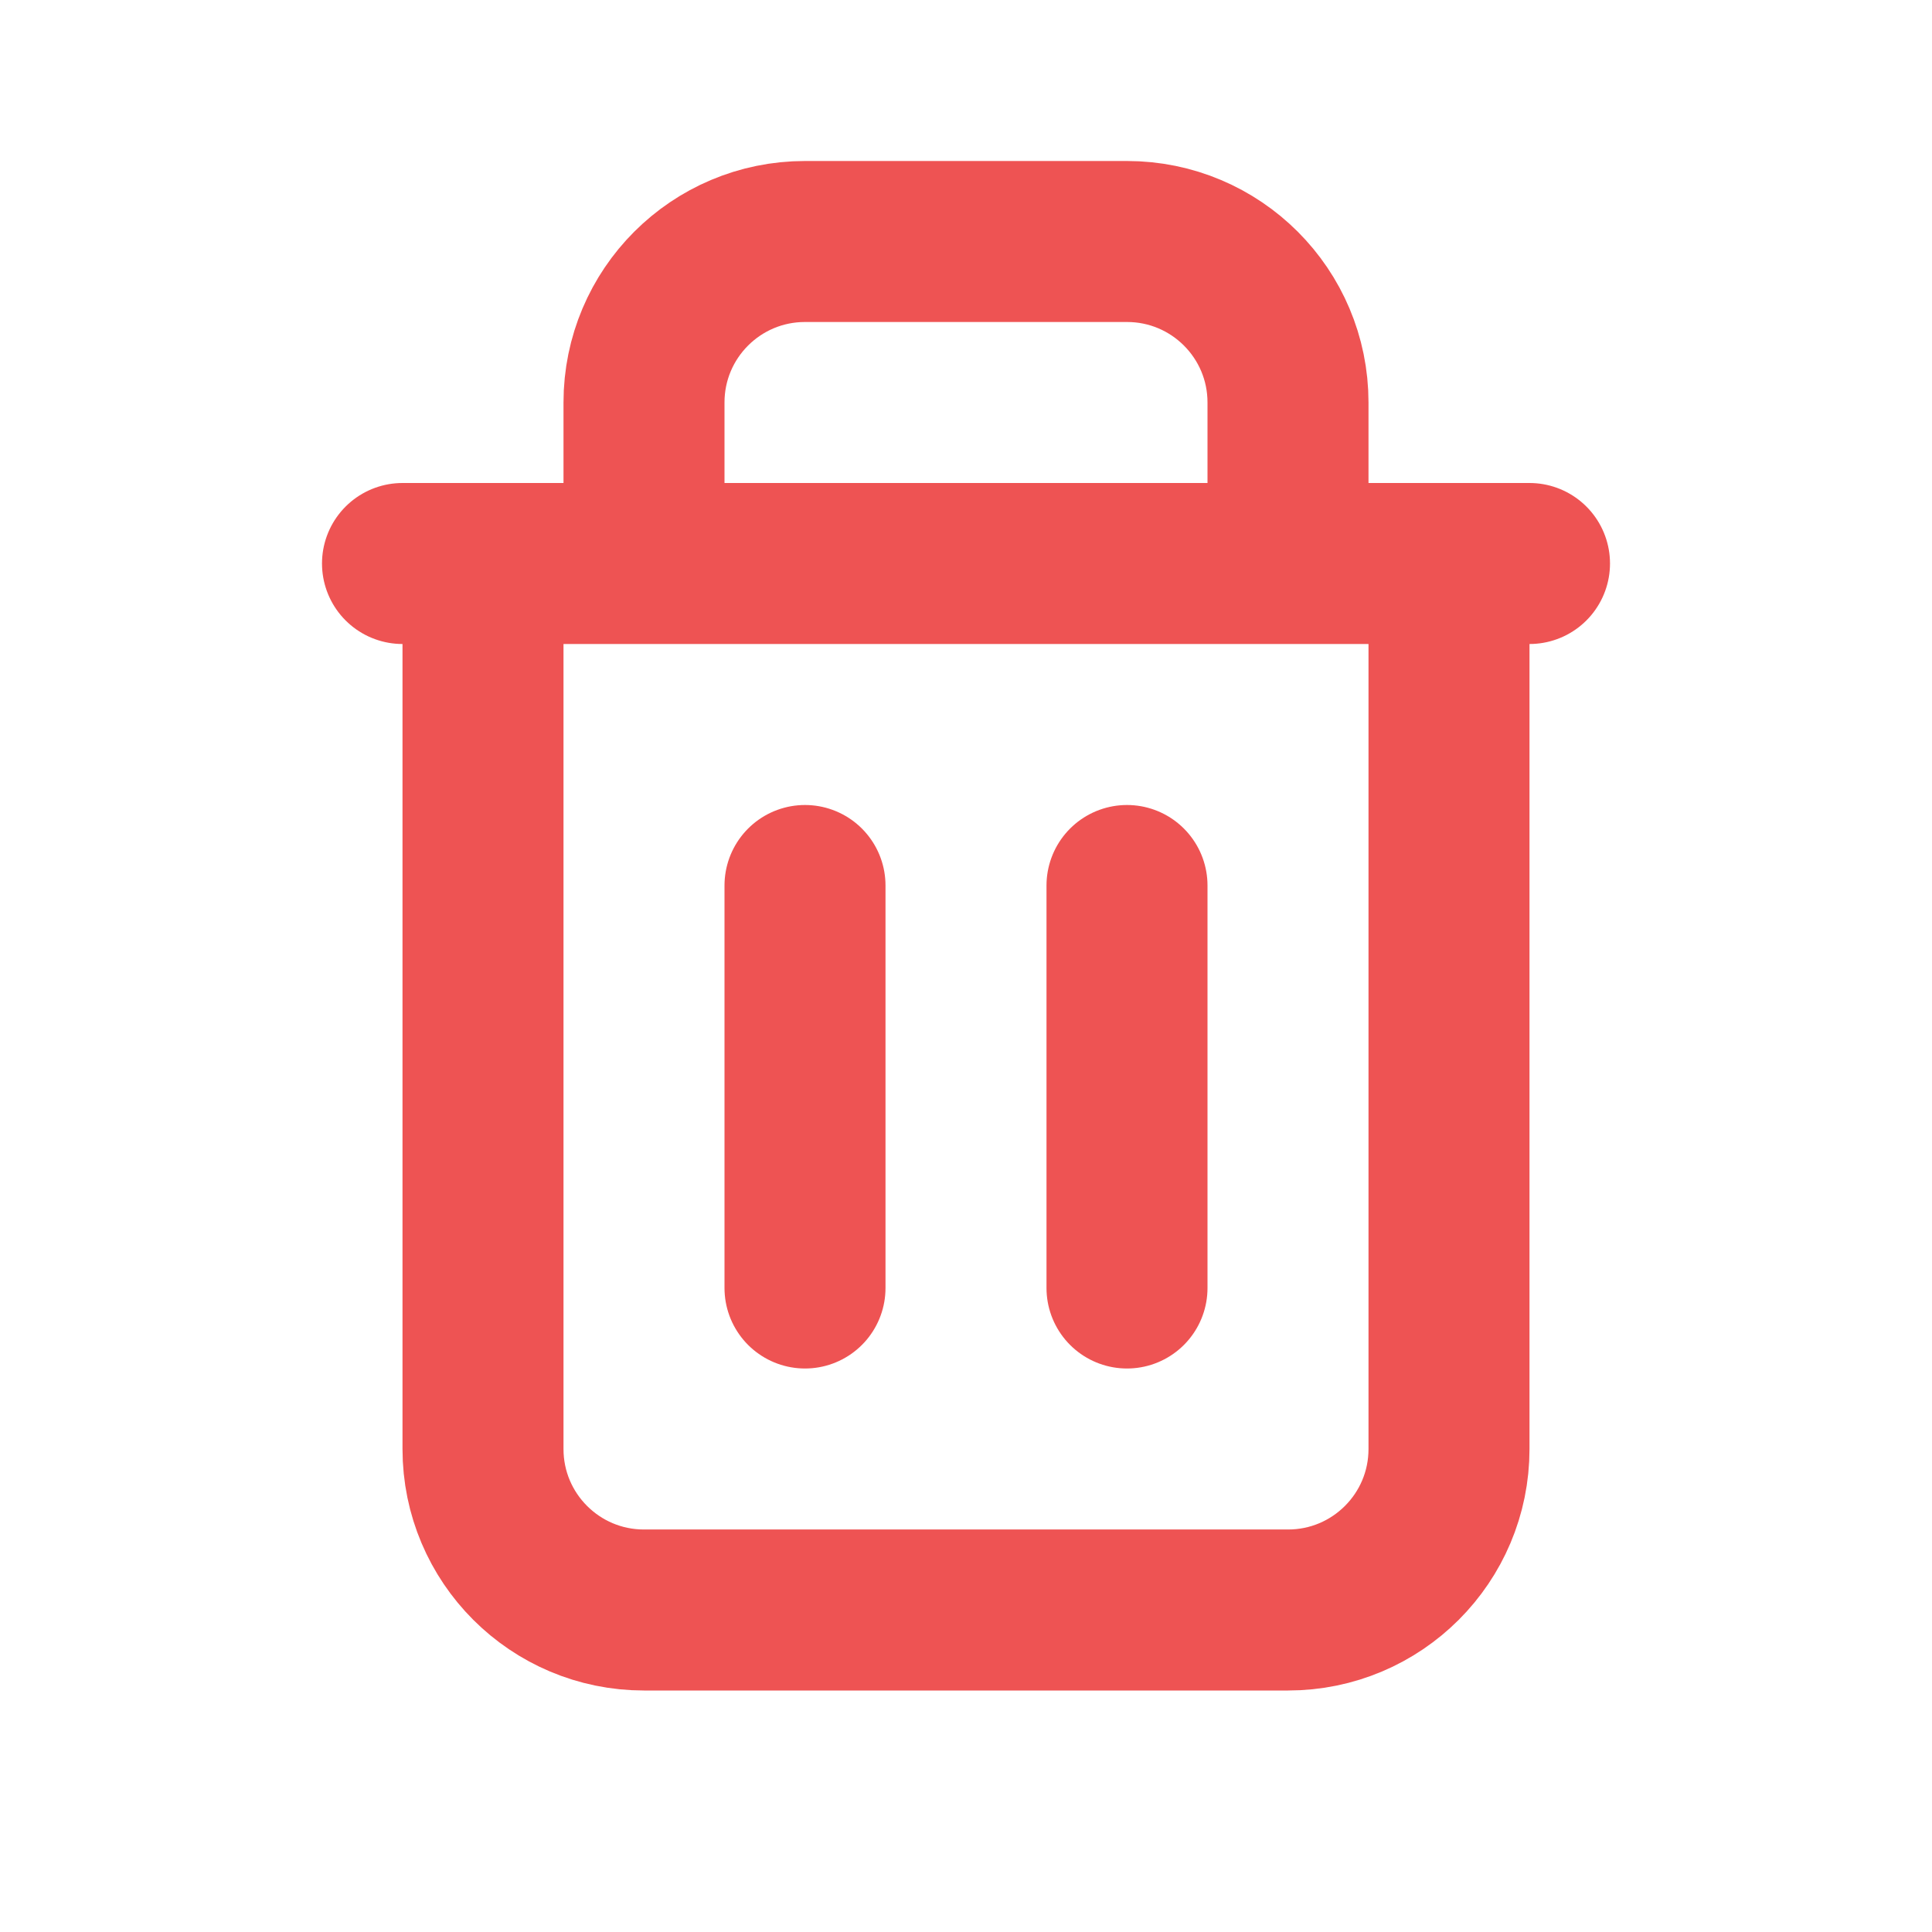 <svg width="64px" height="64px" viewBox="0 0 24 24" fill="none" xmlns="http://www.w3.org/2000/svg"><g id="SVGRepo_bgCarrier" stroke-width="0"></g><g id="SVGRepo_tracerCarrier" stroke-linecap="round" stroke-linejoin="round"></g><g id="SVGRepo_iconCarrier"> <path d="M6 7V18C6 19.105 6.895 20 8 20H16C17.105 20 18 19.105 18 18V7M6 7H5M6 7H8M18 7H19M18 7H16M10 11V16M14 11V16M8 7V5C8 3.895 8.895 3 10 3H14C15.105 3 16 3.895 16 5V7M8 7H16" stroke="#ee5353" stroke-width="2" stroke-linecap="round" stroke-linejoin="round"></path> </g></svg>